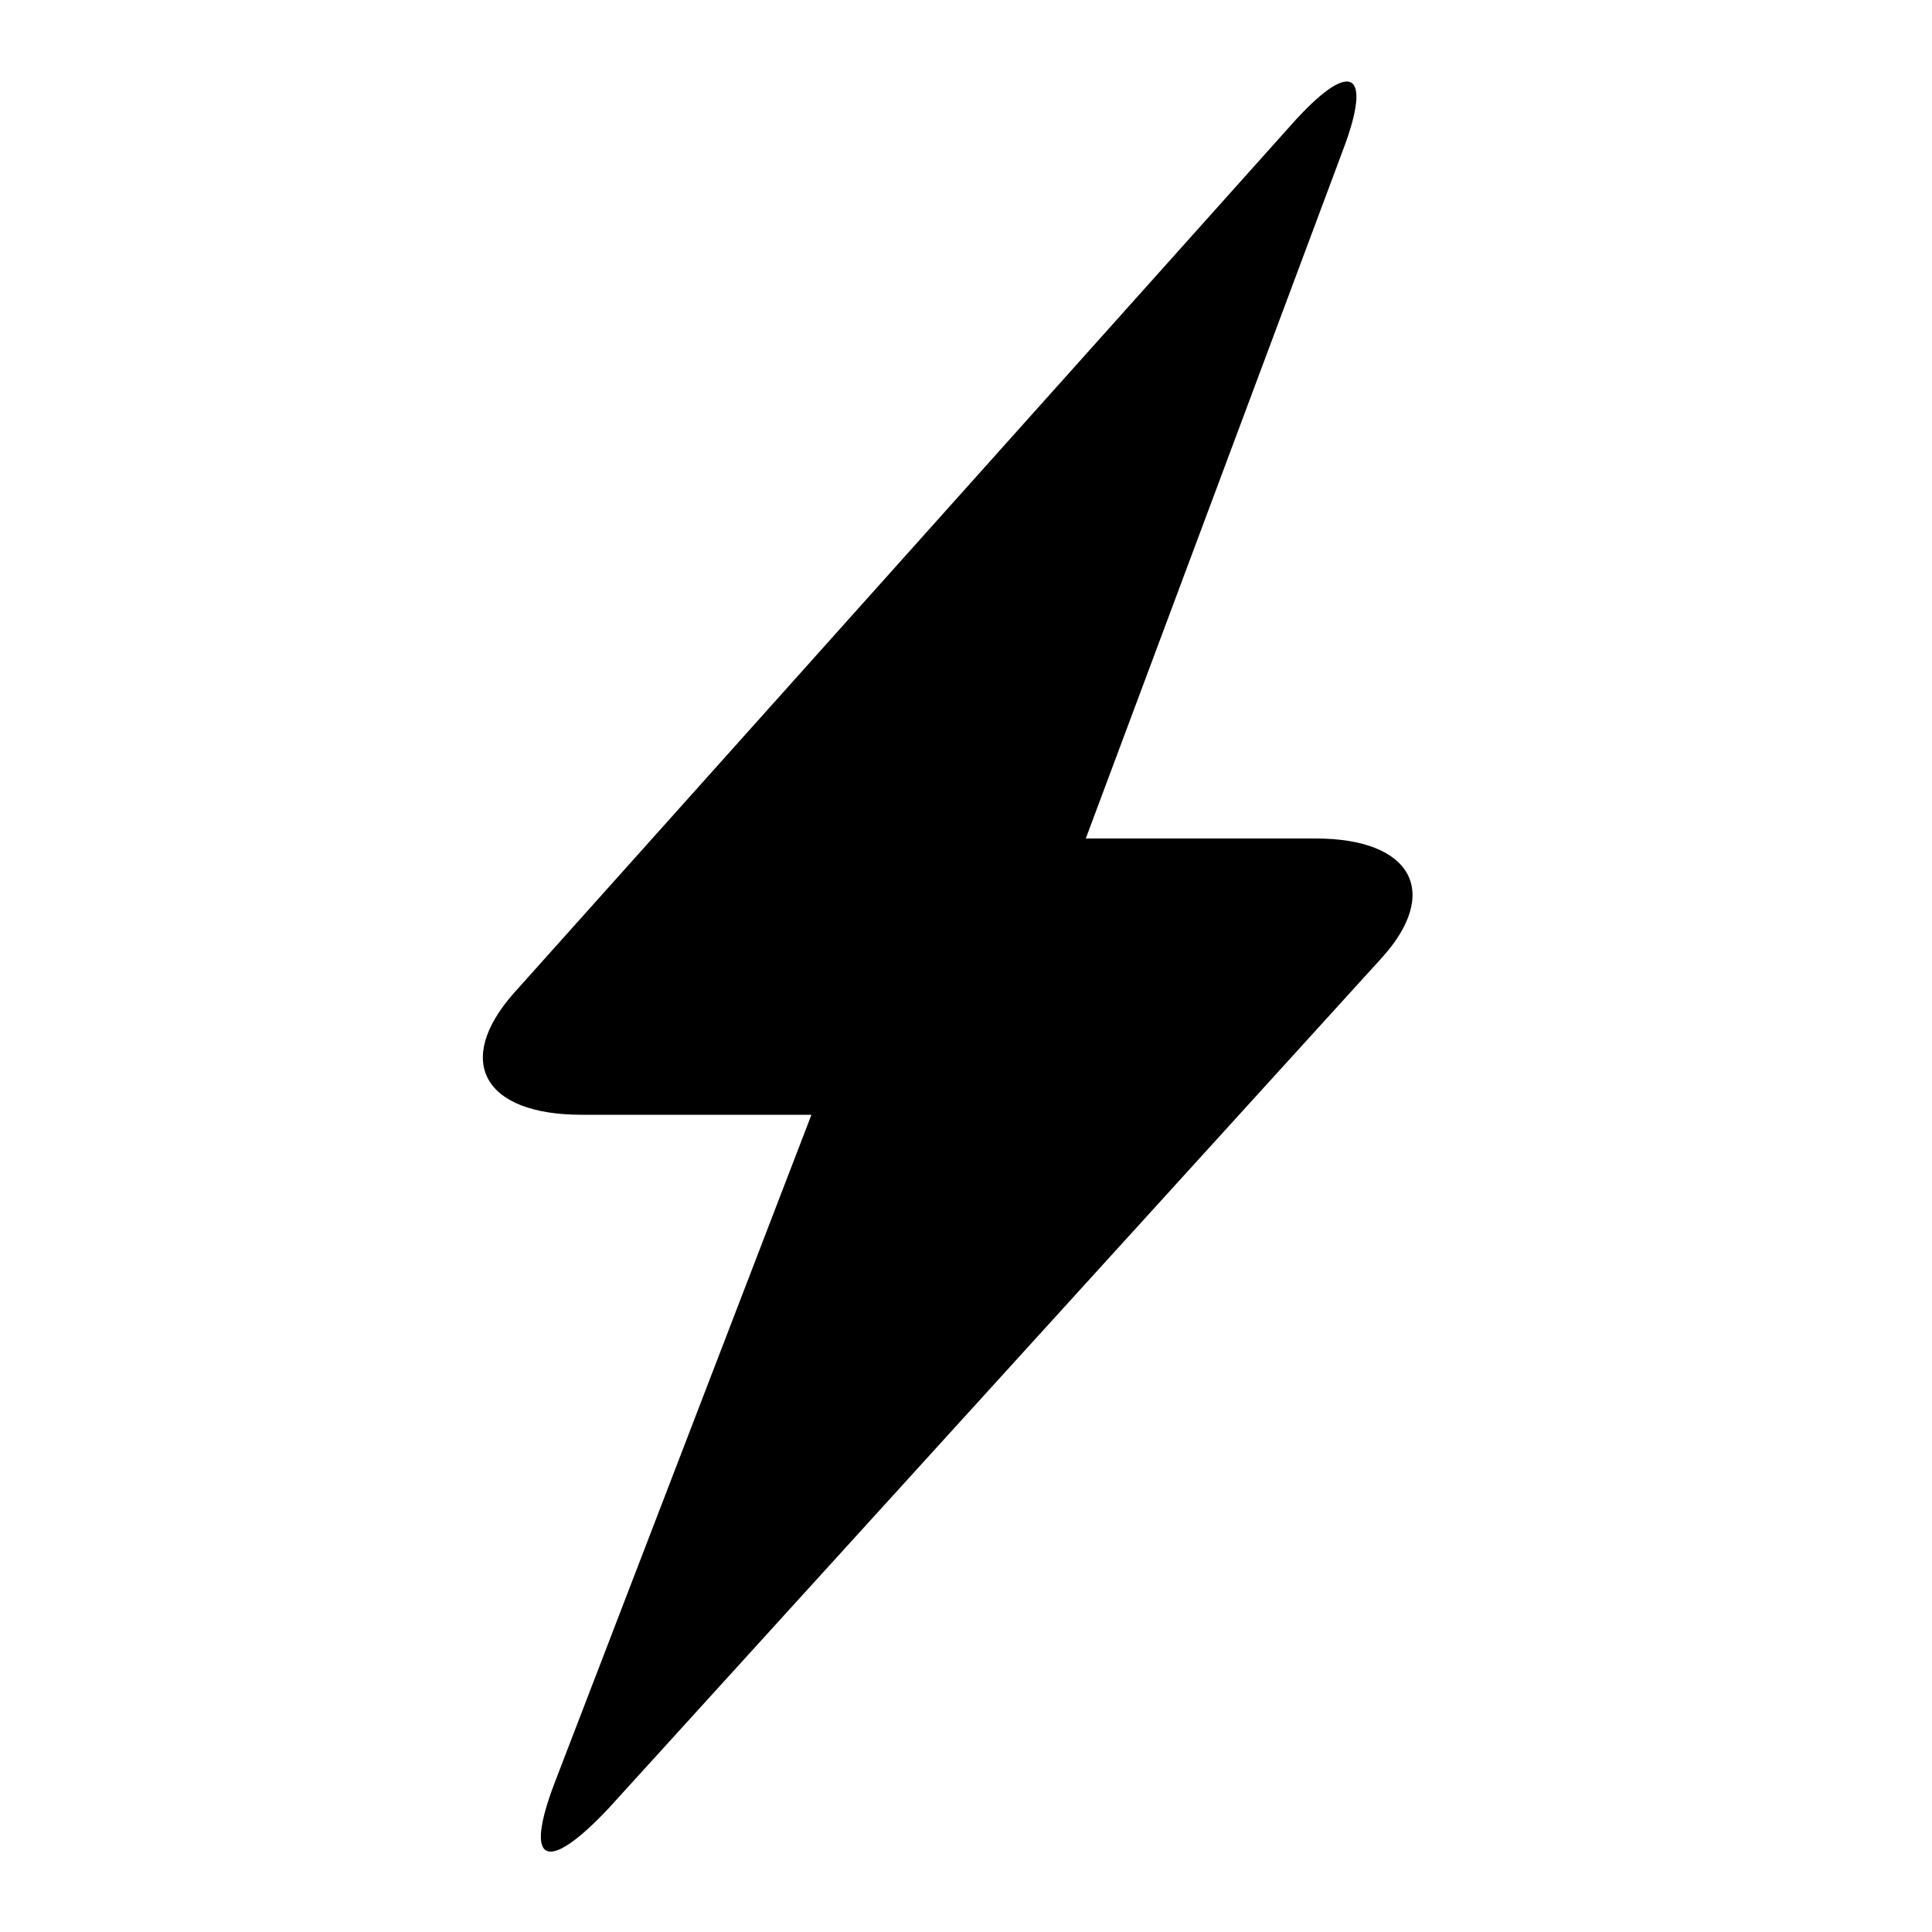 <svg
  version="1.1"
  xmlns="http://www.w3.org/2000/svg"
  viewBox="0 0 32 32">
  <path d="M22.88 15.872c0.992-1.088 0.512-1.984-1.088-1.984h-3.808l4.256-11.392c0.512-1.344 0.128-1.536-0.864-0.416l-12.864 14.368c-0.992 1.12-0.512 2.016 1.12 2.016h3.808l-4.256 11.072c-0.512 1.344-0.128 1.504 0.896 0.416l12.8-14.080z"/>
</svg>
